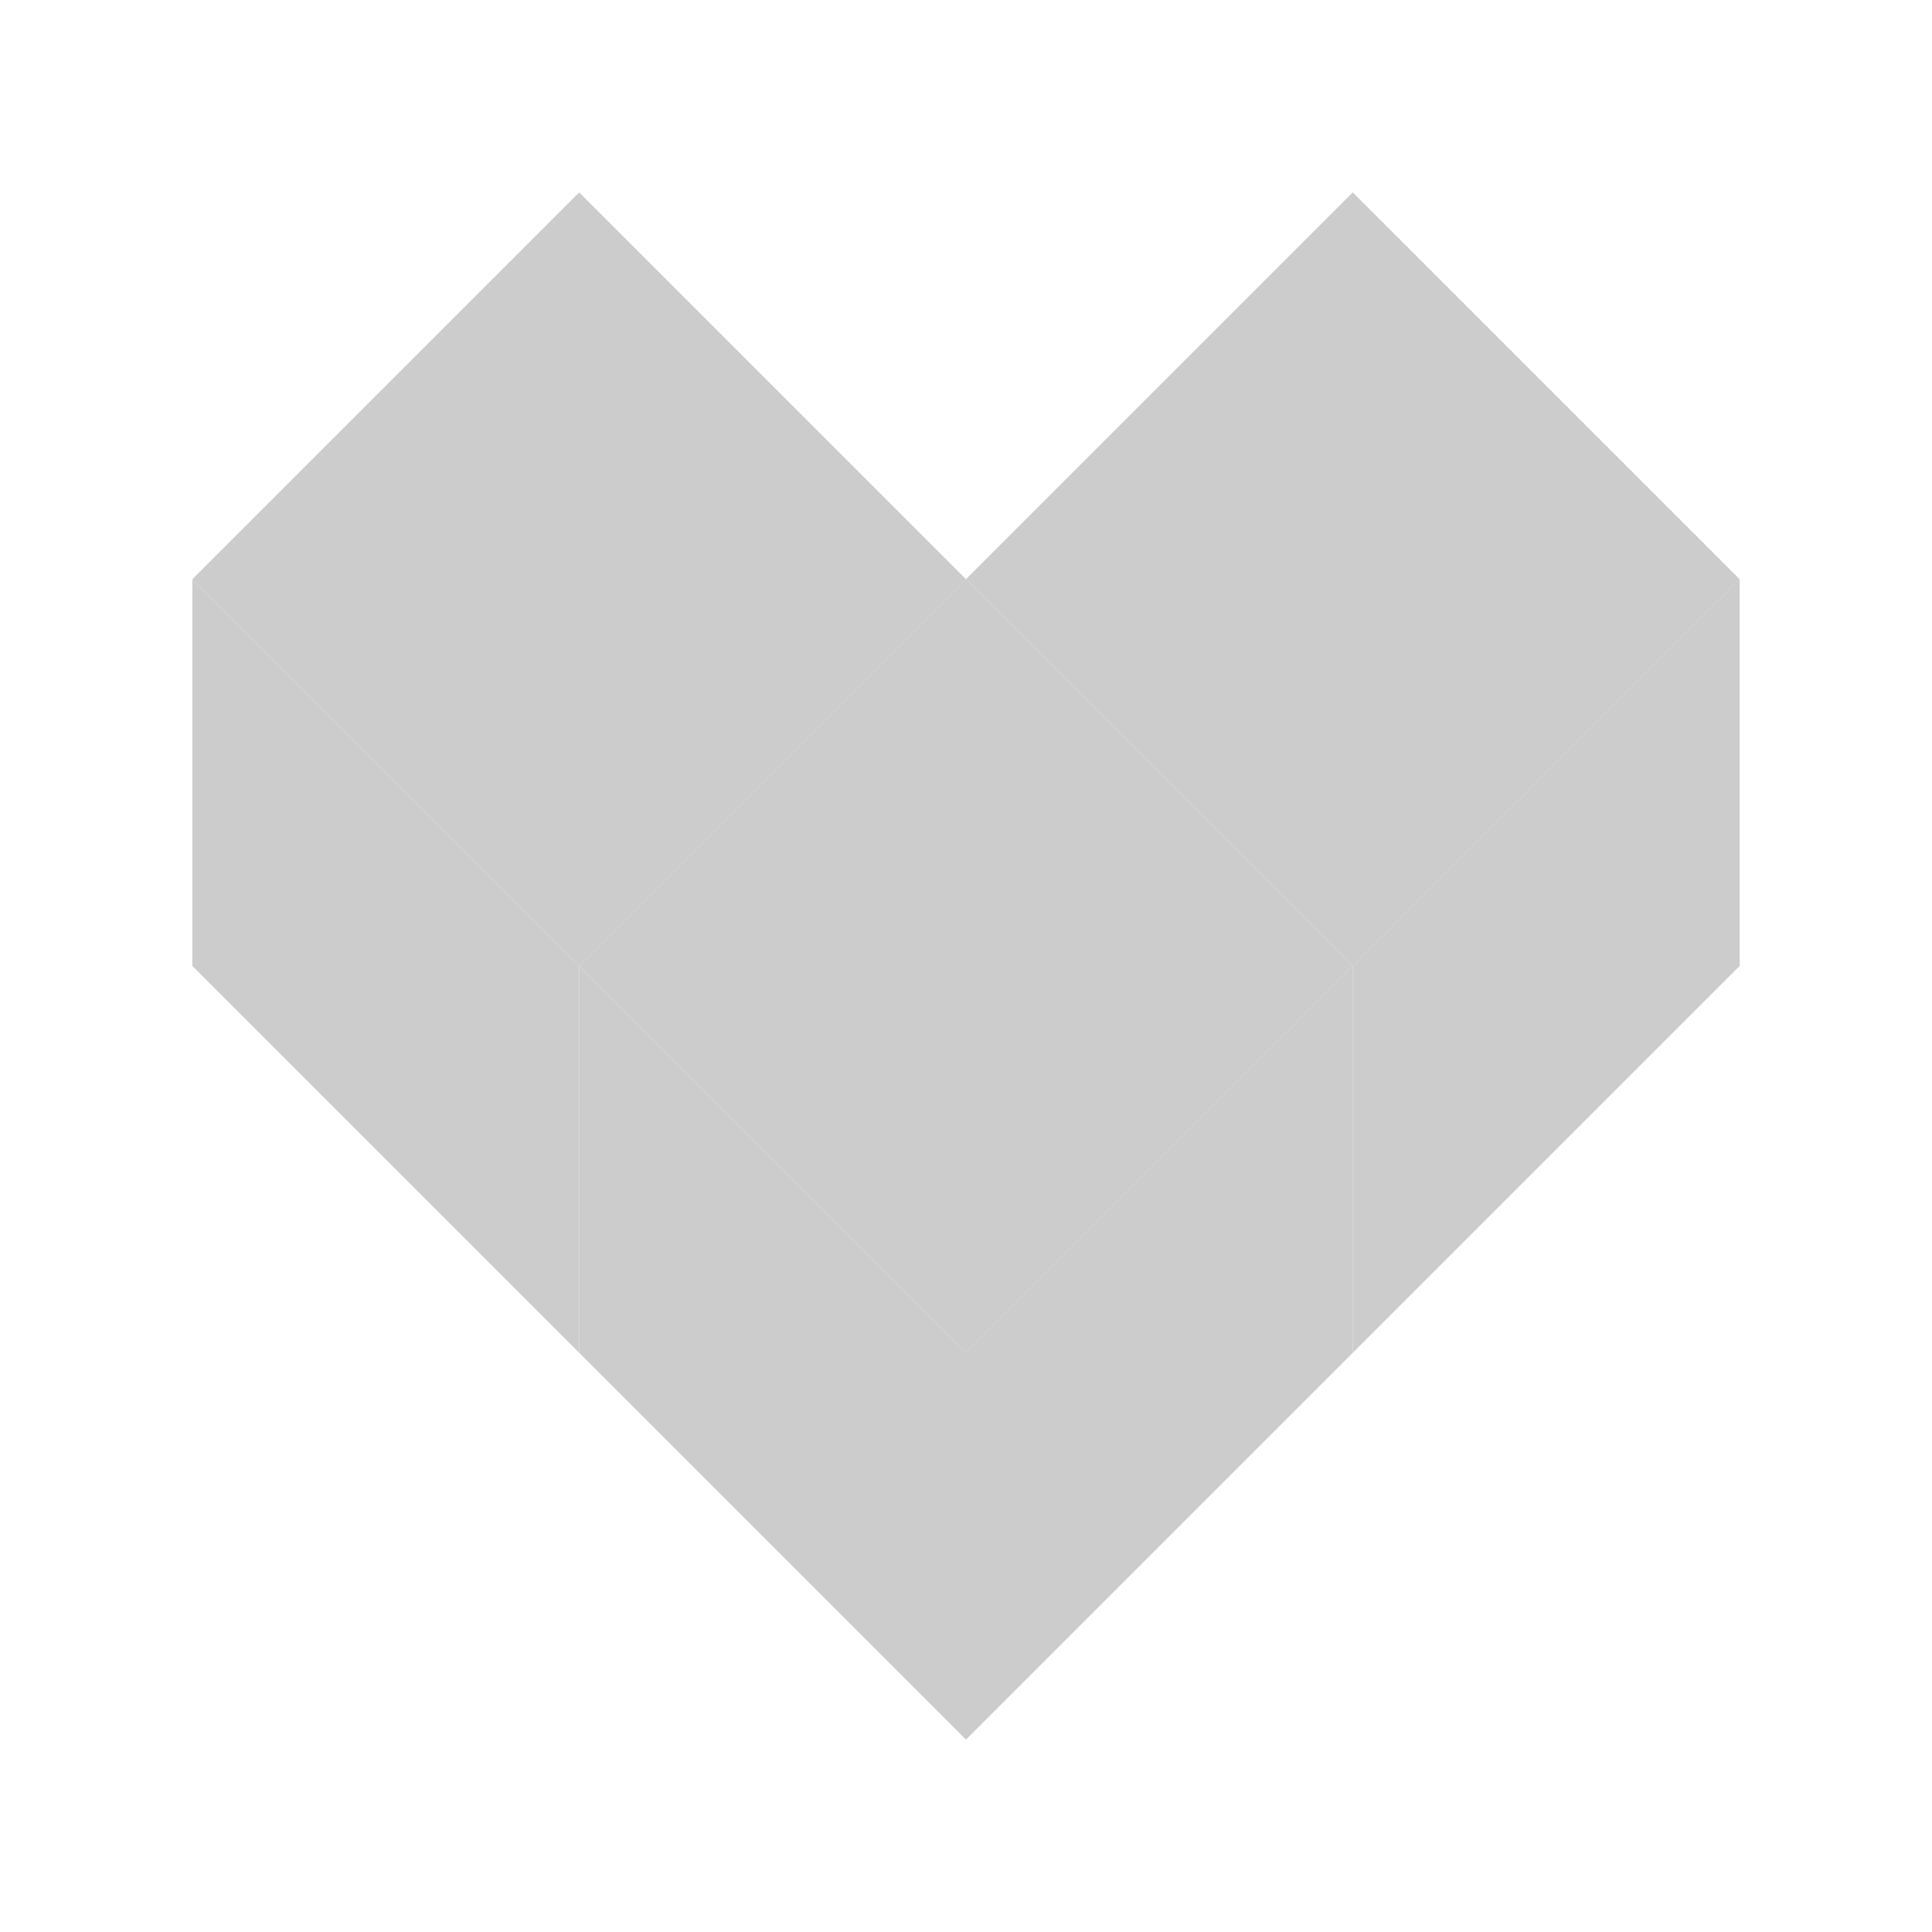 <svg xmlns="http://www.w3.org/2000/svg" viewBox="0 0 512 512" shape-rendering="geometricPrecision"><path fill="#cccccc" d="m153.491 50.983 102.508 102.508-102.508 102.508L50.983 153.491z"/><path fill="#cccccc" d="M50.983 153.491v102.508l102.508 102.508V255.999z"/><path fill="#cccccc" d="m358.507 50.983 102.508 102.508-102.508 102.508-102.508-102.508z"/><path fill="#cccccc" d="M461.015 153.491v102.508L358.507 358.507V255.999zm-205.016 0 102.508 102.508-102.508 102.508-102.508-102.508z"/><path fill="#cccccc" d="M255.999 358.507v102.508L153.491 358.507V255.999z"/><path fill="#cccccc" d="m255.999 358.507 102.508-102.508v102.508L255.999 461.015z"/></svg>